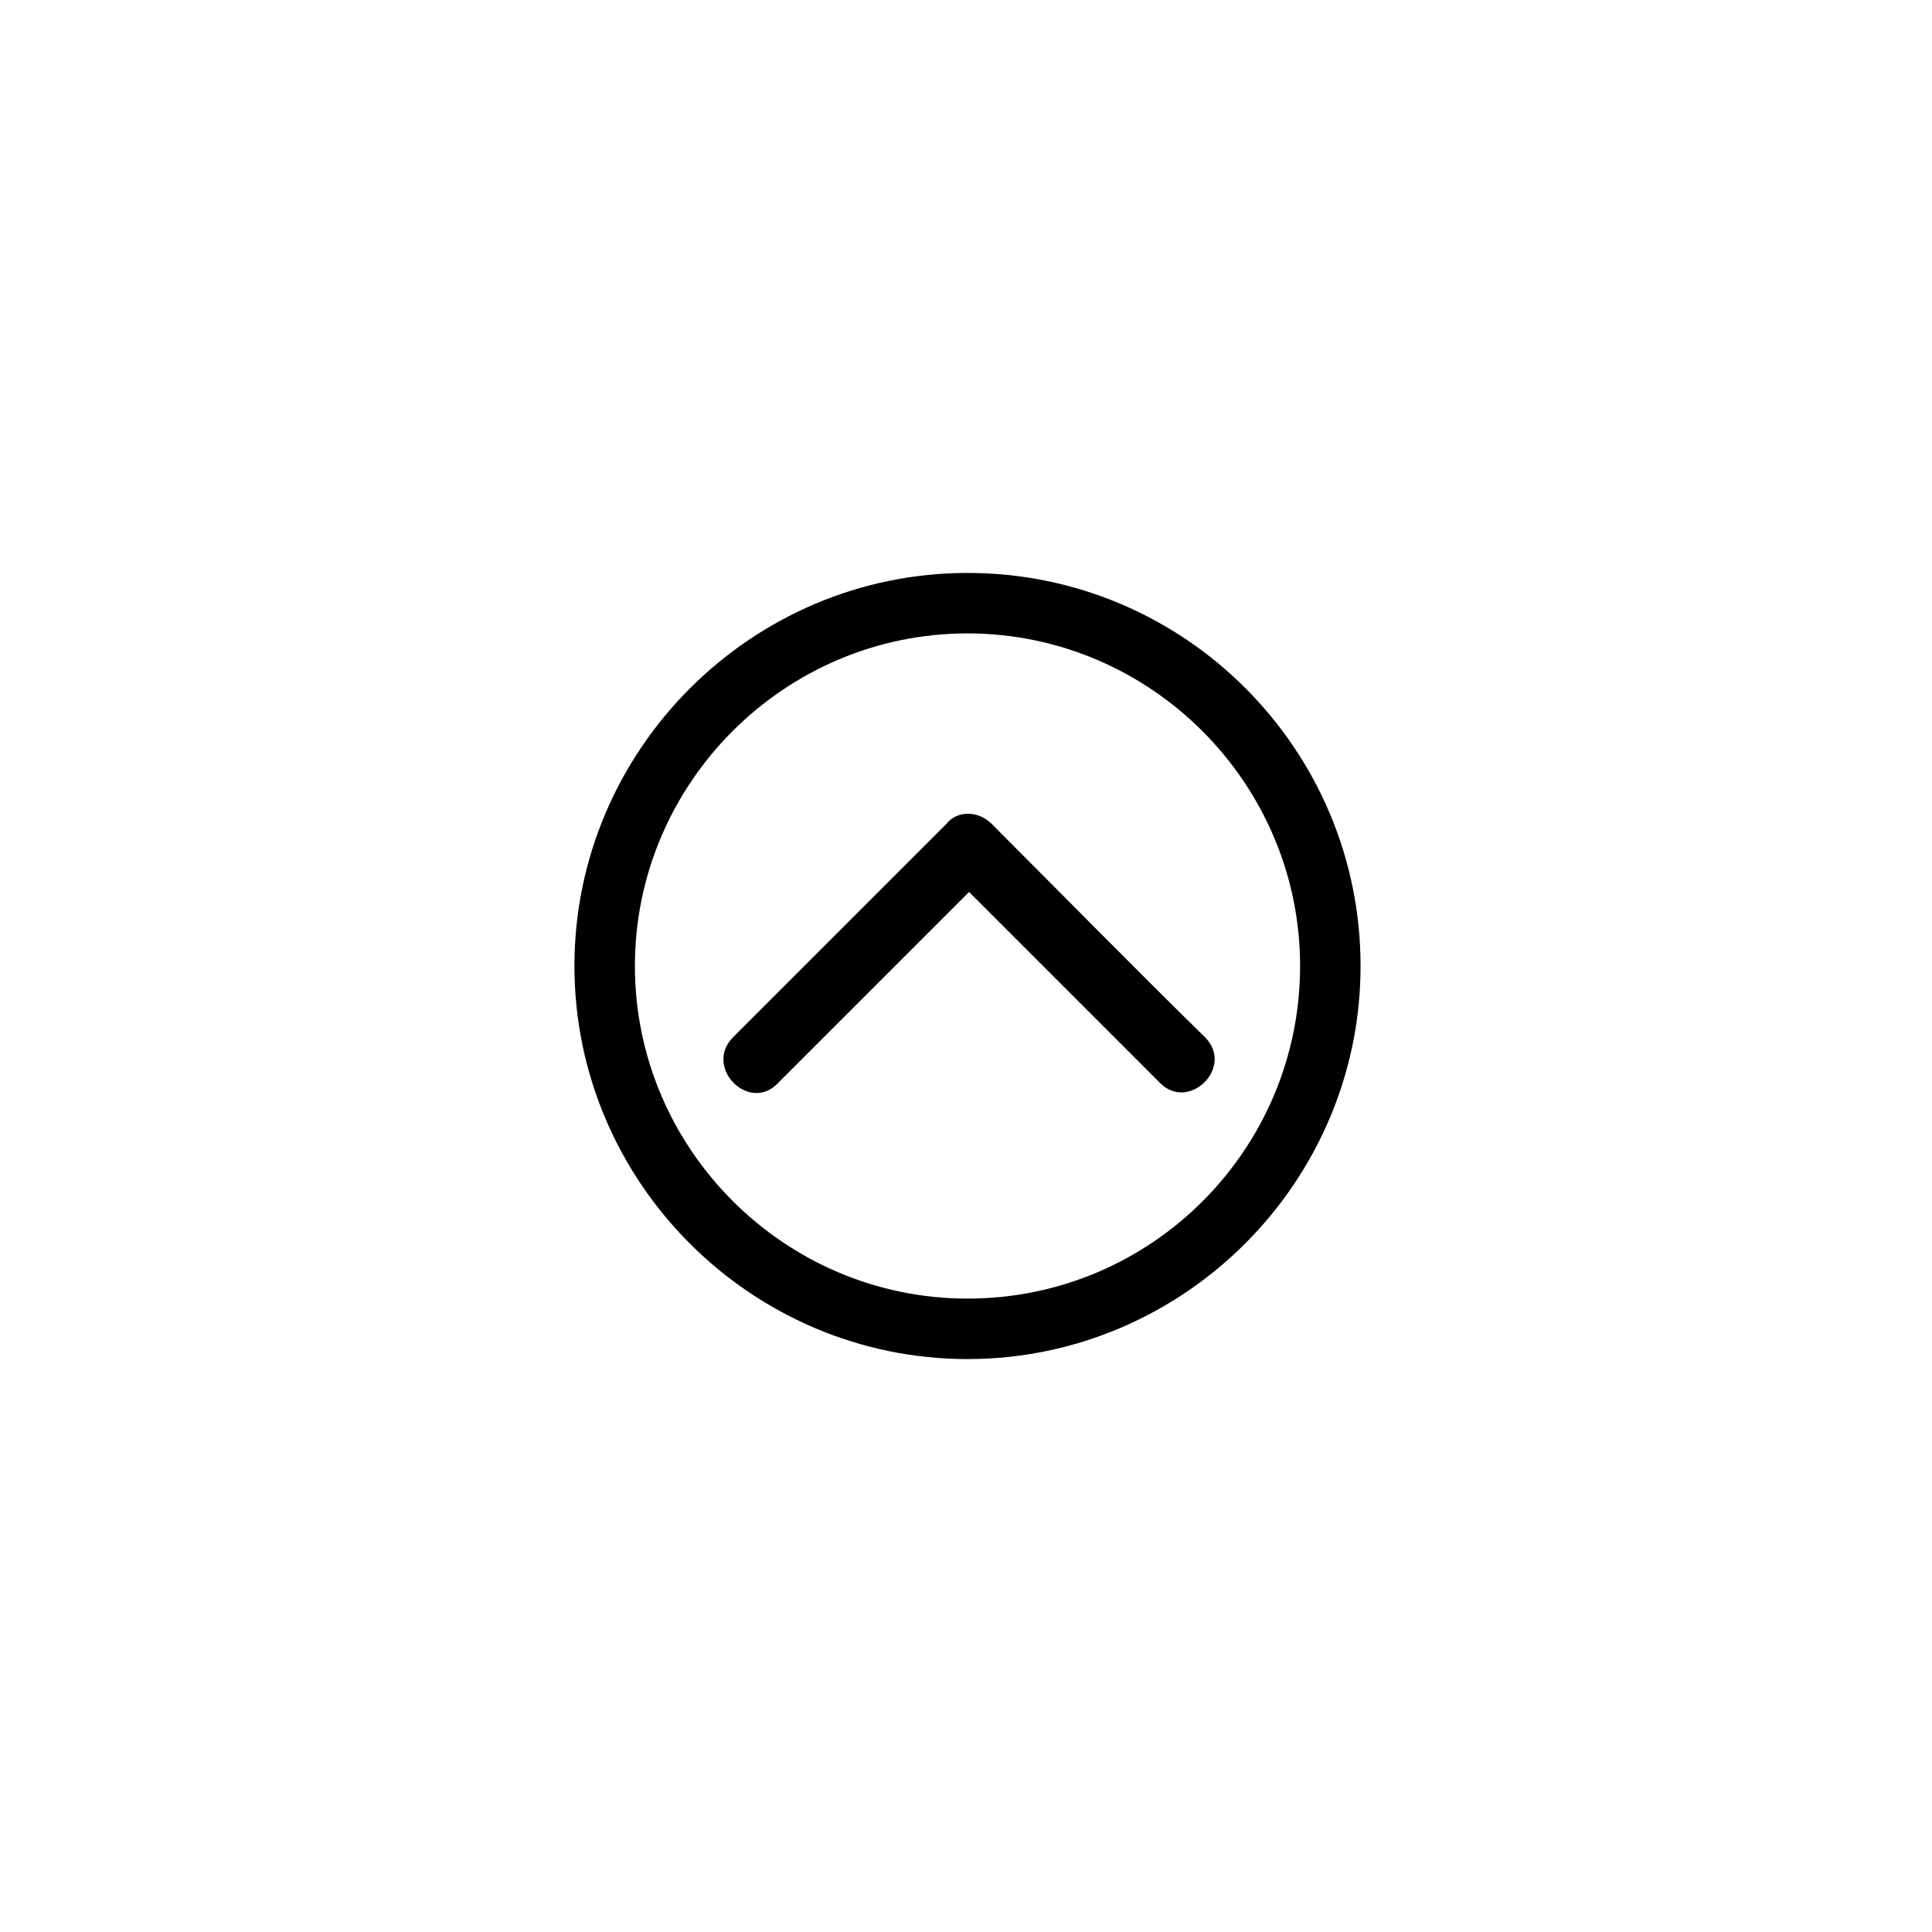 <?xml version="1.0" encoding="UTF-8" standalone="no" ?>
<!DOCTYPE svg PUBLIC "-//W3C//DTD SVG 1.1//EN" "http://www.w3.org/Graphics/SVG/1.1/DTD/svg11.dtd">
<svg xmlns="http://www.w3.org/2000/svg" xmlns:xlink="http://www.w3.org/1999/xlink" version="1.1" width="400" height="400" viewBox="0 0 400 400" xml:space="preserve">
<desc>Created with Fabric.js 3.6.2</desc>
<defs>
</defs>
<g transform="matrix(3.13 0 0 3.13 200.63 197.38)" id="Layer_1"  >
<path style="stroke: none; stroke-width: 1; stroke-dasharray: none; stroke-linecap: butt; stroke-dashoffset: 0; stroke-linejoin: miter; stroke-miterlimit: 4; fill: rgb(0,0,0); fill-rule: nonzero; opacity: 1;"  transform=" translate(-32.2, -31.16)" d="M 47.8 36.7 c -4.8 -4.7 -9.5 -9.5 -14.1 -14.1 c -0.9 -0.9 -2.3 -0.9 -3 0 c -4.7 4.7 -9.5 9.5 -14.1 14.1 c -2 2 1.1 5.1 3 3 c 4.2 -4.2 8.5 -8.5 12.6 -12.6 c 4.2 4.2 8.5 8.5 12.6 12.6 C 46.7 41.7 49.8 38.7 47.8 36.7 z" stroke-linecap="round" />
</g>
<g transform="matrix(3.13 0 0 3.13 200.31 200)" id="Layer_1"  >
<path style="stroke: none; stroke-width: 1; stroke-dasharray: none; stroke-linecap: butt; stroke-dashoffset: 0; stroke-linejoin: miter; stroke-miterlimit: 4; fill: rgb(0,0,0); fill-rule: nonzero; opacity: 1;"  transform=" translate(-32.1, -32)" d="M 32.1 6 c -14.3 0 -26 11.7 -26 26 c 0 14.3 11.7 26 26 26 s 26 -11.7 26 -26 C 58.1 17.7 46.5 6 32.1 6 z M 32.1 54 c -12.1 0 -22 -9.9 -22 -22 s 9.9 -22 22 -22 c 12.1 0 22 9.9 22 22 S 44.3 54 32.1 54 z" stroke-linecap="round" />
</g>
</svg>